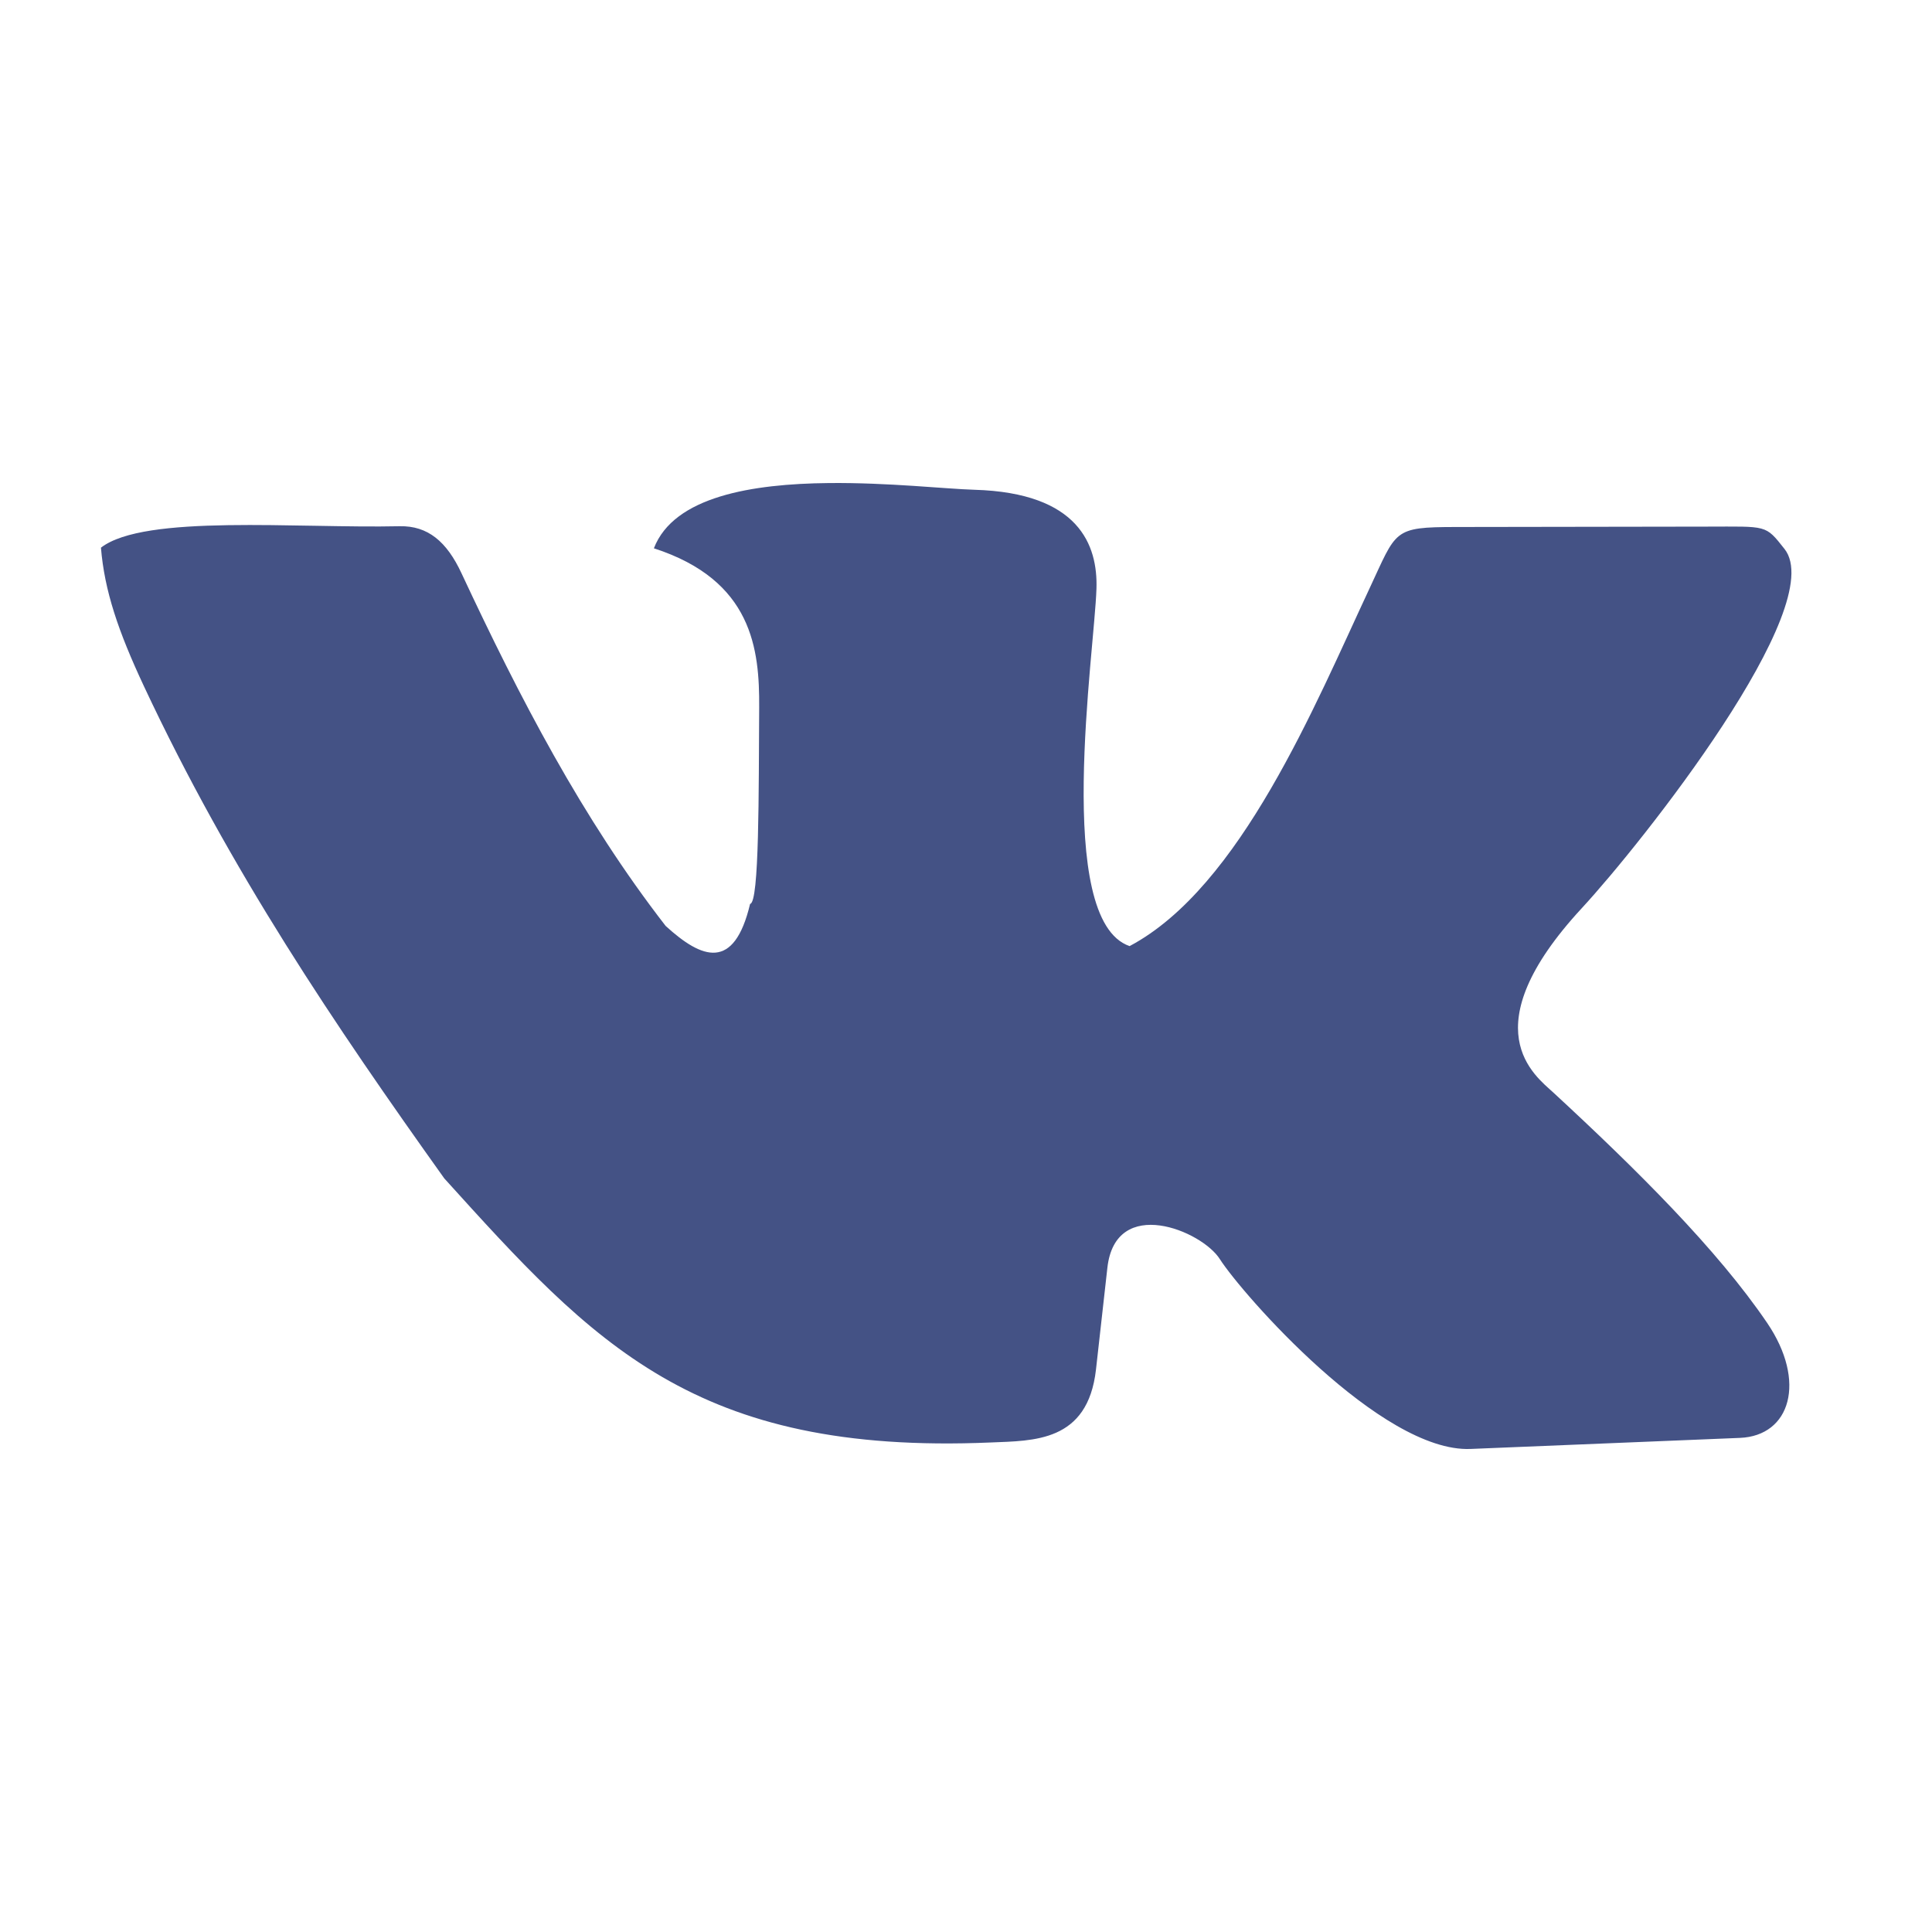 <svg width="40" height="40" viewBox="0 0 40 40" fill="none" xmlns="http://www.w3.org/2000/svg">
<path d="M17.156 10.001C18.384 9.988 19.586 10.123 20.172 10.14C22.345 10.202 22.729 11.291 22.701 12.186C22.661 13.498 21.809 19.047 23.387 19.588C25.687 18.369 27.23 14.585 28.353 12.186C28.921 10.973 28.831 10.913 30.14 10.911L35.342 10.903C36.594 10.902 36.545 10.858 36.946 11.365C37.88 12.544 34.002 17.448 32.749 18.803C30.437 21.305 31.786 22.274 32.158 22.618C33.883 24.212 35.55 25.864 36.586 27.388C37.41 28.6 37.07 29.728 36.022 29.77L30.445 29.999C28.594 30.074 25.716 26.787 25.257 26.071C24.886 25.48 23.095 24.74 22.927 26.249L22.691 28.356C22.52 29.862 21.397 29.827 20.511 29.865C14.376 30.126 12.287 27.812 9.198 24.397C6.934 21.224 4.773 18.034 2.982 14.212C2.446 13.068 2.163 12.228 2.09 11.339C2.991 10.641 6.153 10.942 8.276 10.895C8.857 10.883 9.249 11.212 9.555 11.869C10.752 14.431 12.056 16.946 13.782 19.171C14.534 19.857 15.198 20.109 15.53 18.714C15.722 18.697 15.707 16.387 15.718 14.645C15.725 13.448 15.584 12.014 13.538 11.352C13.952 10.278 15.576 10.017 17.156 10.001Z" fill="#445285"/>
</svg>
